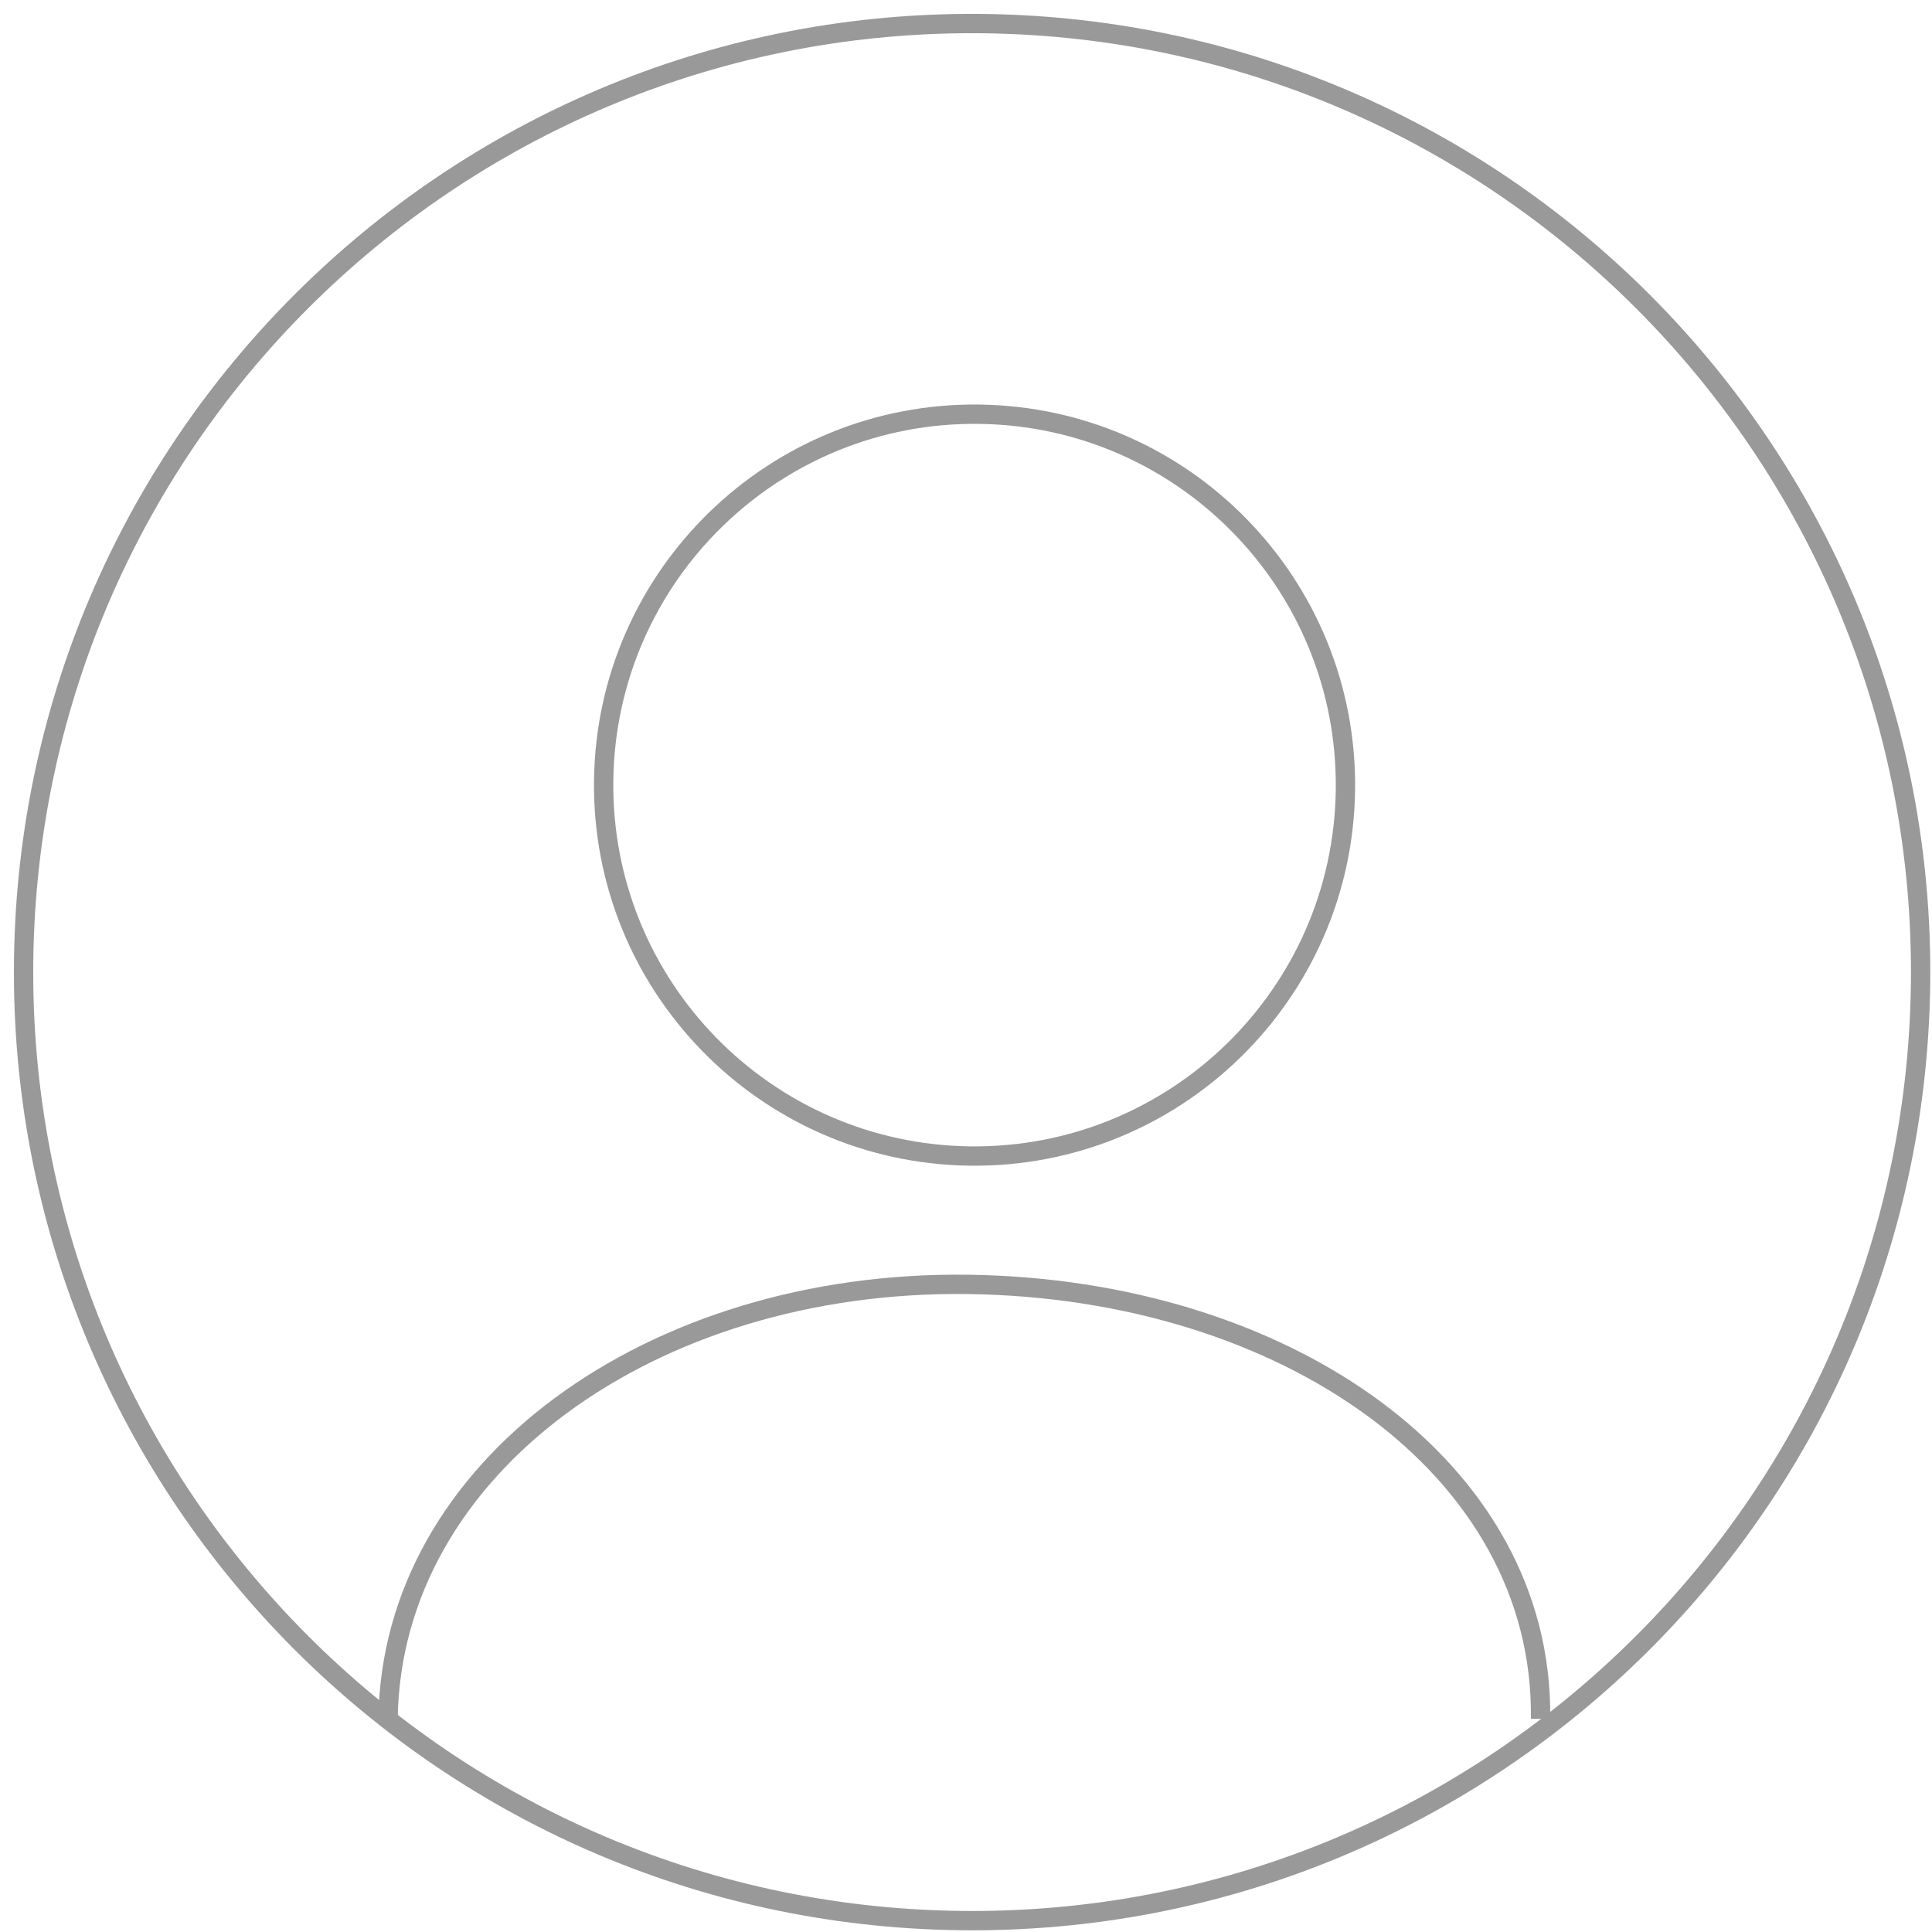 <?xml version="1.0" encoding="UTF-8"?>
<svg width="100px" height="100px" viewBox="0 0 100 100" version="1.1" xmlns="http://www.w3.org/2000/svg" xmlns:xlink="http://www.w3.org/1999/xlink">
    <!-- Generator: Sketch 46.2 (44496) - http://www.bohemiancoding.com/sketch -->
    <title>Page 1</title>
    <desc>Created with Sketch.</desc>
    <defs></defs>
    <g id="Page-1" stroke="none" stroke-width="1" fill="none" fill-rule="evenodd">
        <g id="profile3" transform="translate(-945, -129)">
            <g id="Page-1" transform="translate(945, 129)">
                <path d="M1.224,49.672 C1.58,22.56 23.846,0.869 50.96,1.223 C78.07,1.579 99.763,23.847 99.407,50.96 C99.05,78.072 76.785,99.762 49.672,99.408 C22.56,99.052 0.868,76.784 1.224,49.672 Z" id="Stroke-1" stroke="#999999"></path>
                <path d="M20.086,88.97 C20.256,75.975 33.693,66.263 50.103,66.48 C66.515,66.694 79.91,75.975 79.739,88.97" id="Stroke-3" stroke="#999999"></path>
                <path d="M31.246,40.386 C31.385,29.784 40.092,21.301 50.695,21.44 C61.297,21.579 69.778,30.286 69.639,40.889 C69.5,51.491 60.792,59.974 50.192,59.835 C39.587,59.696 31.107,50.989 31.246,40.386" id="Fill-5"></path>
                <path d="M31.246,40.386 C31.385,29.784 40.092,21.301 50.695,21.44 C61.297,21.579 69.778,30.286 69.639,40.889 C69.5,51.491 60.792,59.974 50.192,59.835 C39.587,59.696 31.107,50.989 31.246,40.386 Z" id="Stroke-7" stroke="#999999"></path>
            </g>
        </g>
    </g>
</svg>